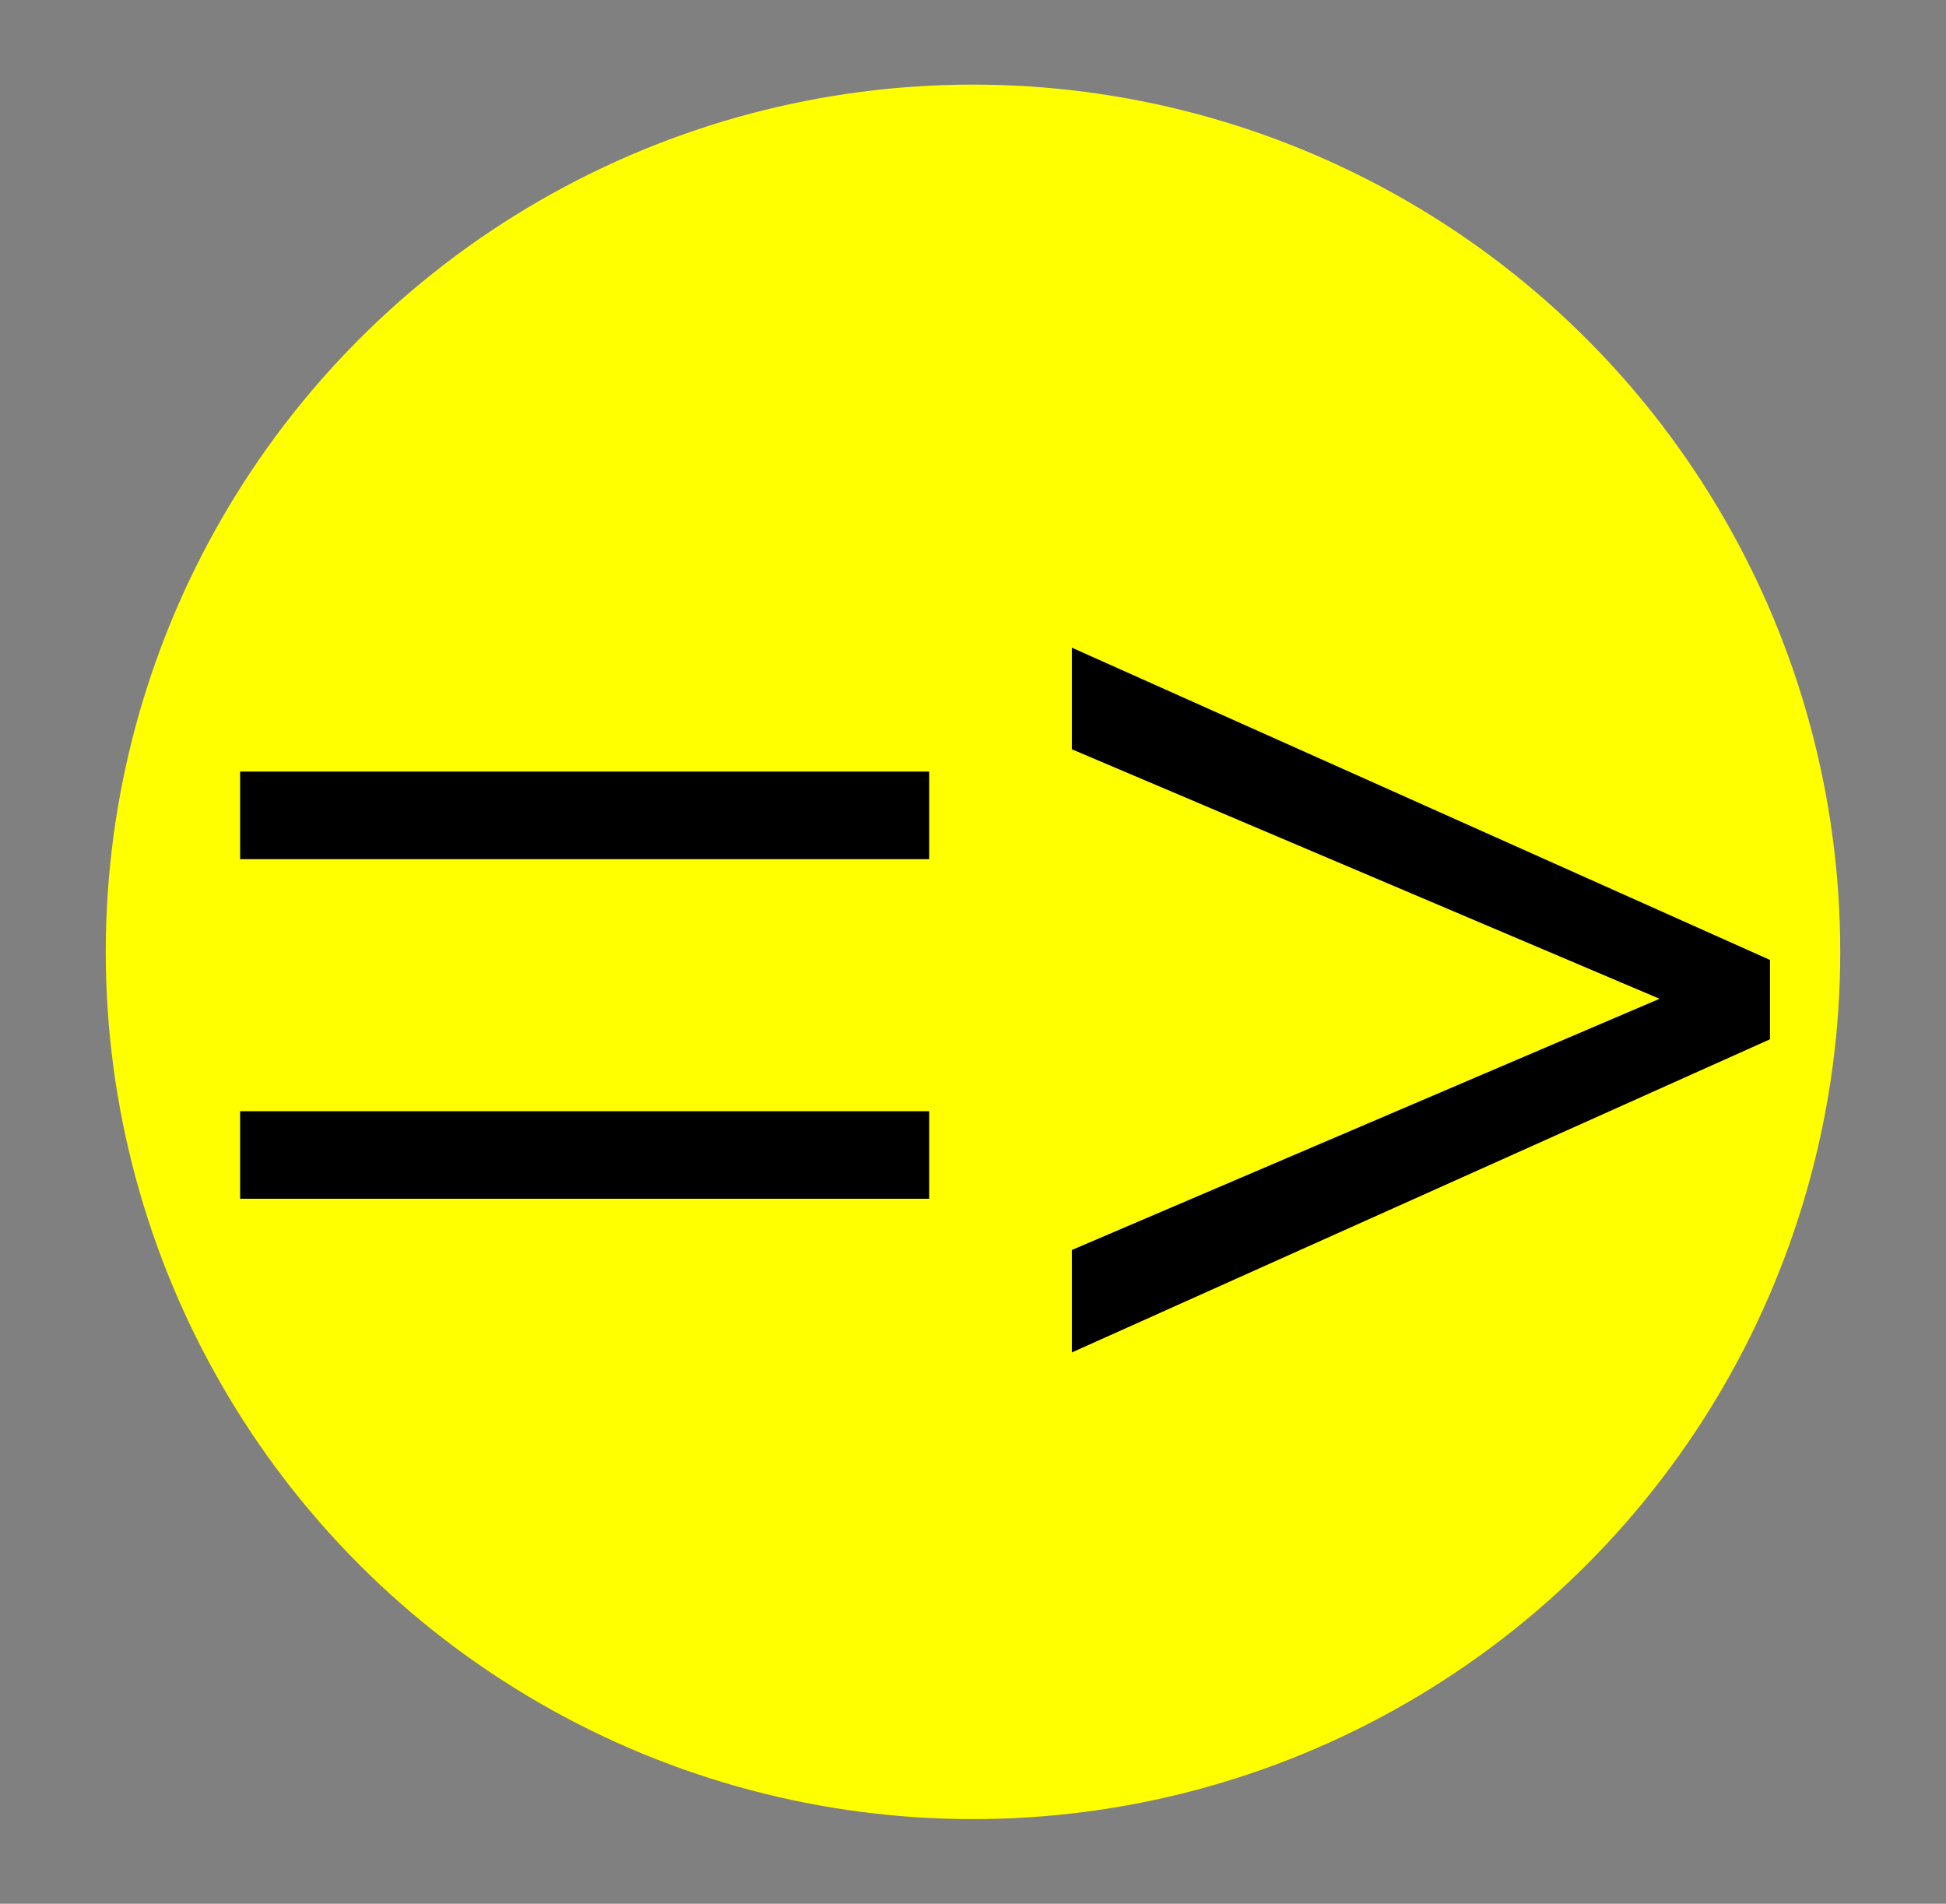 <svg width="46" height="45" viewBox="0 0 46 45" fill="none" xmlns="http://www.w3.org/2000/svg">
<rect x="0" y="0" width="46" height="45" fill="#808080" stroke="none"/>
<g clip-path="url(#clip0_3527_2359)">
<mask id="mask0_3527_2359" style="mask-type:luminance" maskUnits="userSpaceOnUse" x="0" y="0" width="46" height="45">
<path d="M46 0H0V45H46V0Z" fill="white"/>
</mask>
<g mask="url(#mask0_3527_2359)">
<circle cx="23" cy="22.5" r="20.5" fill="#FFFF00"/>
</g>
<path d="M21.965 20.309H5.676V18.238H21.965V20.309ZM21.965 28.336H5.676V26.266H21.965V28.336ZM25.336 17.711V15.309L41.84 22.691V24.215L40.102 23.98L25.336 17.711ZM40.141 23.219L41.84 23.023V24.566L25.336 31.969V29.547L40.141 23.219Z" fill="black"/>
</g>
<defs>
<clipPath id="clip0_3527_2359">
<rect width="46" height="45" fill="white"/>
</clipPath>
</defs>
</svg>
